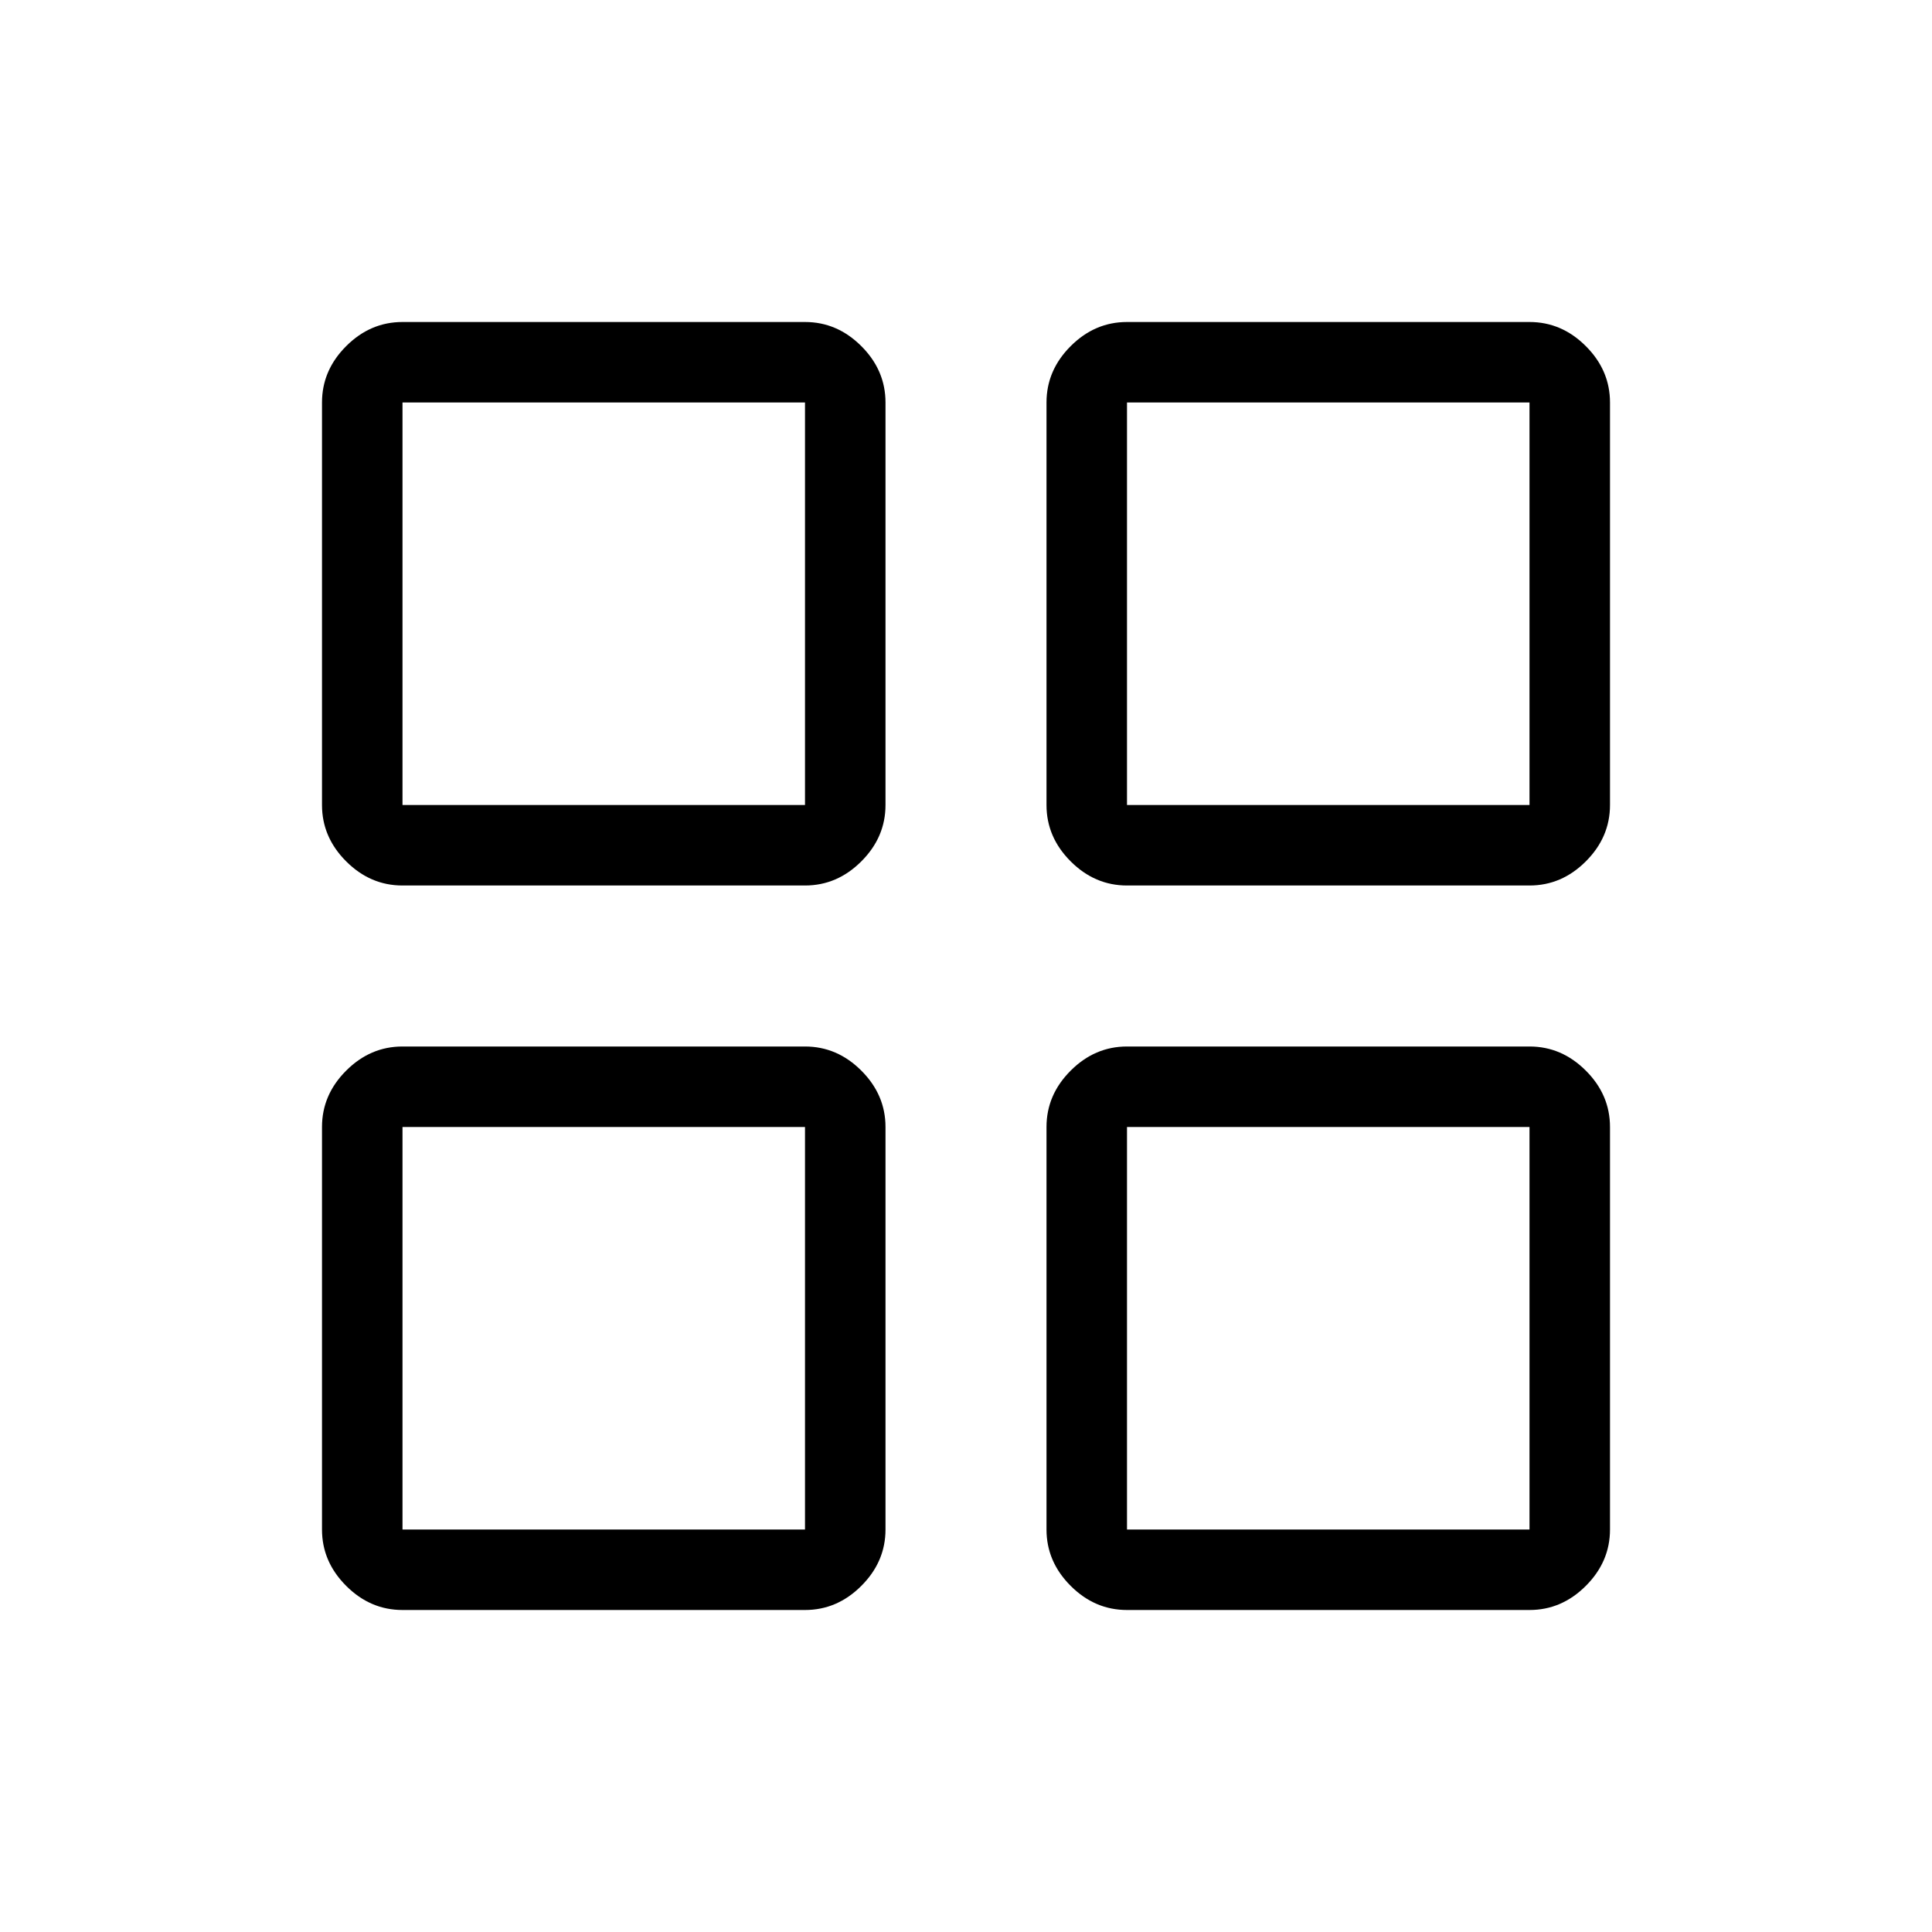 <svg width="24" height="24" viewBox="0 0 24 24" xmlns="http://www.w3.org/2000/svg">
<path d="M5 11C4.733 11 4.5 10.9 4.3 10.7C4.1 10.5 4 10.267 4 10V5C4 4.733 4.1 4.5 4.3 4.3C4.5 4.1 4.733 4 5 4H10C10.267 4 10.5 4.1 10.7 4.3C10.9 4.5 11 4.733 11 5V10C11 10.267 10.9 10.5 10.7 10.7C10.5 10.9 10.267 11 10 11H5ZM5 20C4.733 20 4.5 19.9 4.3 19.7C4.1 19.5 4 19.267 4 19V14C4 13.733 4.1 13.5 4.3 13.3C4.5 13.1 4.733 13 5 13H10C10.267 13 10.5 13.1 10.7 13.3C10.9 13.5 11 13.733 11 14V19C11 19.267 10.9 19.5 10.7 19.7C10.5 19.9 10.267 20 10 20H5ZM14 11C13.733 11 13.5 10.9 13.3 10.7C13.1 10.5 13 10.267 13 10V5C13 4.733 13.1 4.5 13.3 4.3C13.5 4.1 13.733 4 14 4H19C19.267 4 19.5 4.1 19.7 4.3C19.9 4.5 20 4.733 20 5V10C20 10.267 19.9 10.5 19.7 10.7C19.5 10.9 19.267 11 19 11H14ZM14 20C13.733 20 13.5 19.9 13.3 19.7C13.1 19.5 13 19.267 13 19V14C13 13.733 13.1 13.5 13.3 13.3C13.5 13.1 13.733 13 14 13H19C19.267 13 19.5 13.1 19.7 13.3C19.9 13.5 20 13.733 20 14V19C20 19.267 19.9 19.5 19.7 19.7C19.5 19.9 19.267 20 19 20H14ZM5 10H10V5H5V10ZM14 10H19V5H14V10ZM14 19H19V14H14V19ZM5 19H10V14H5V19Z" />
</svg>
